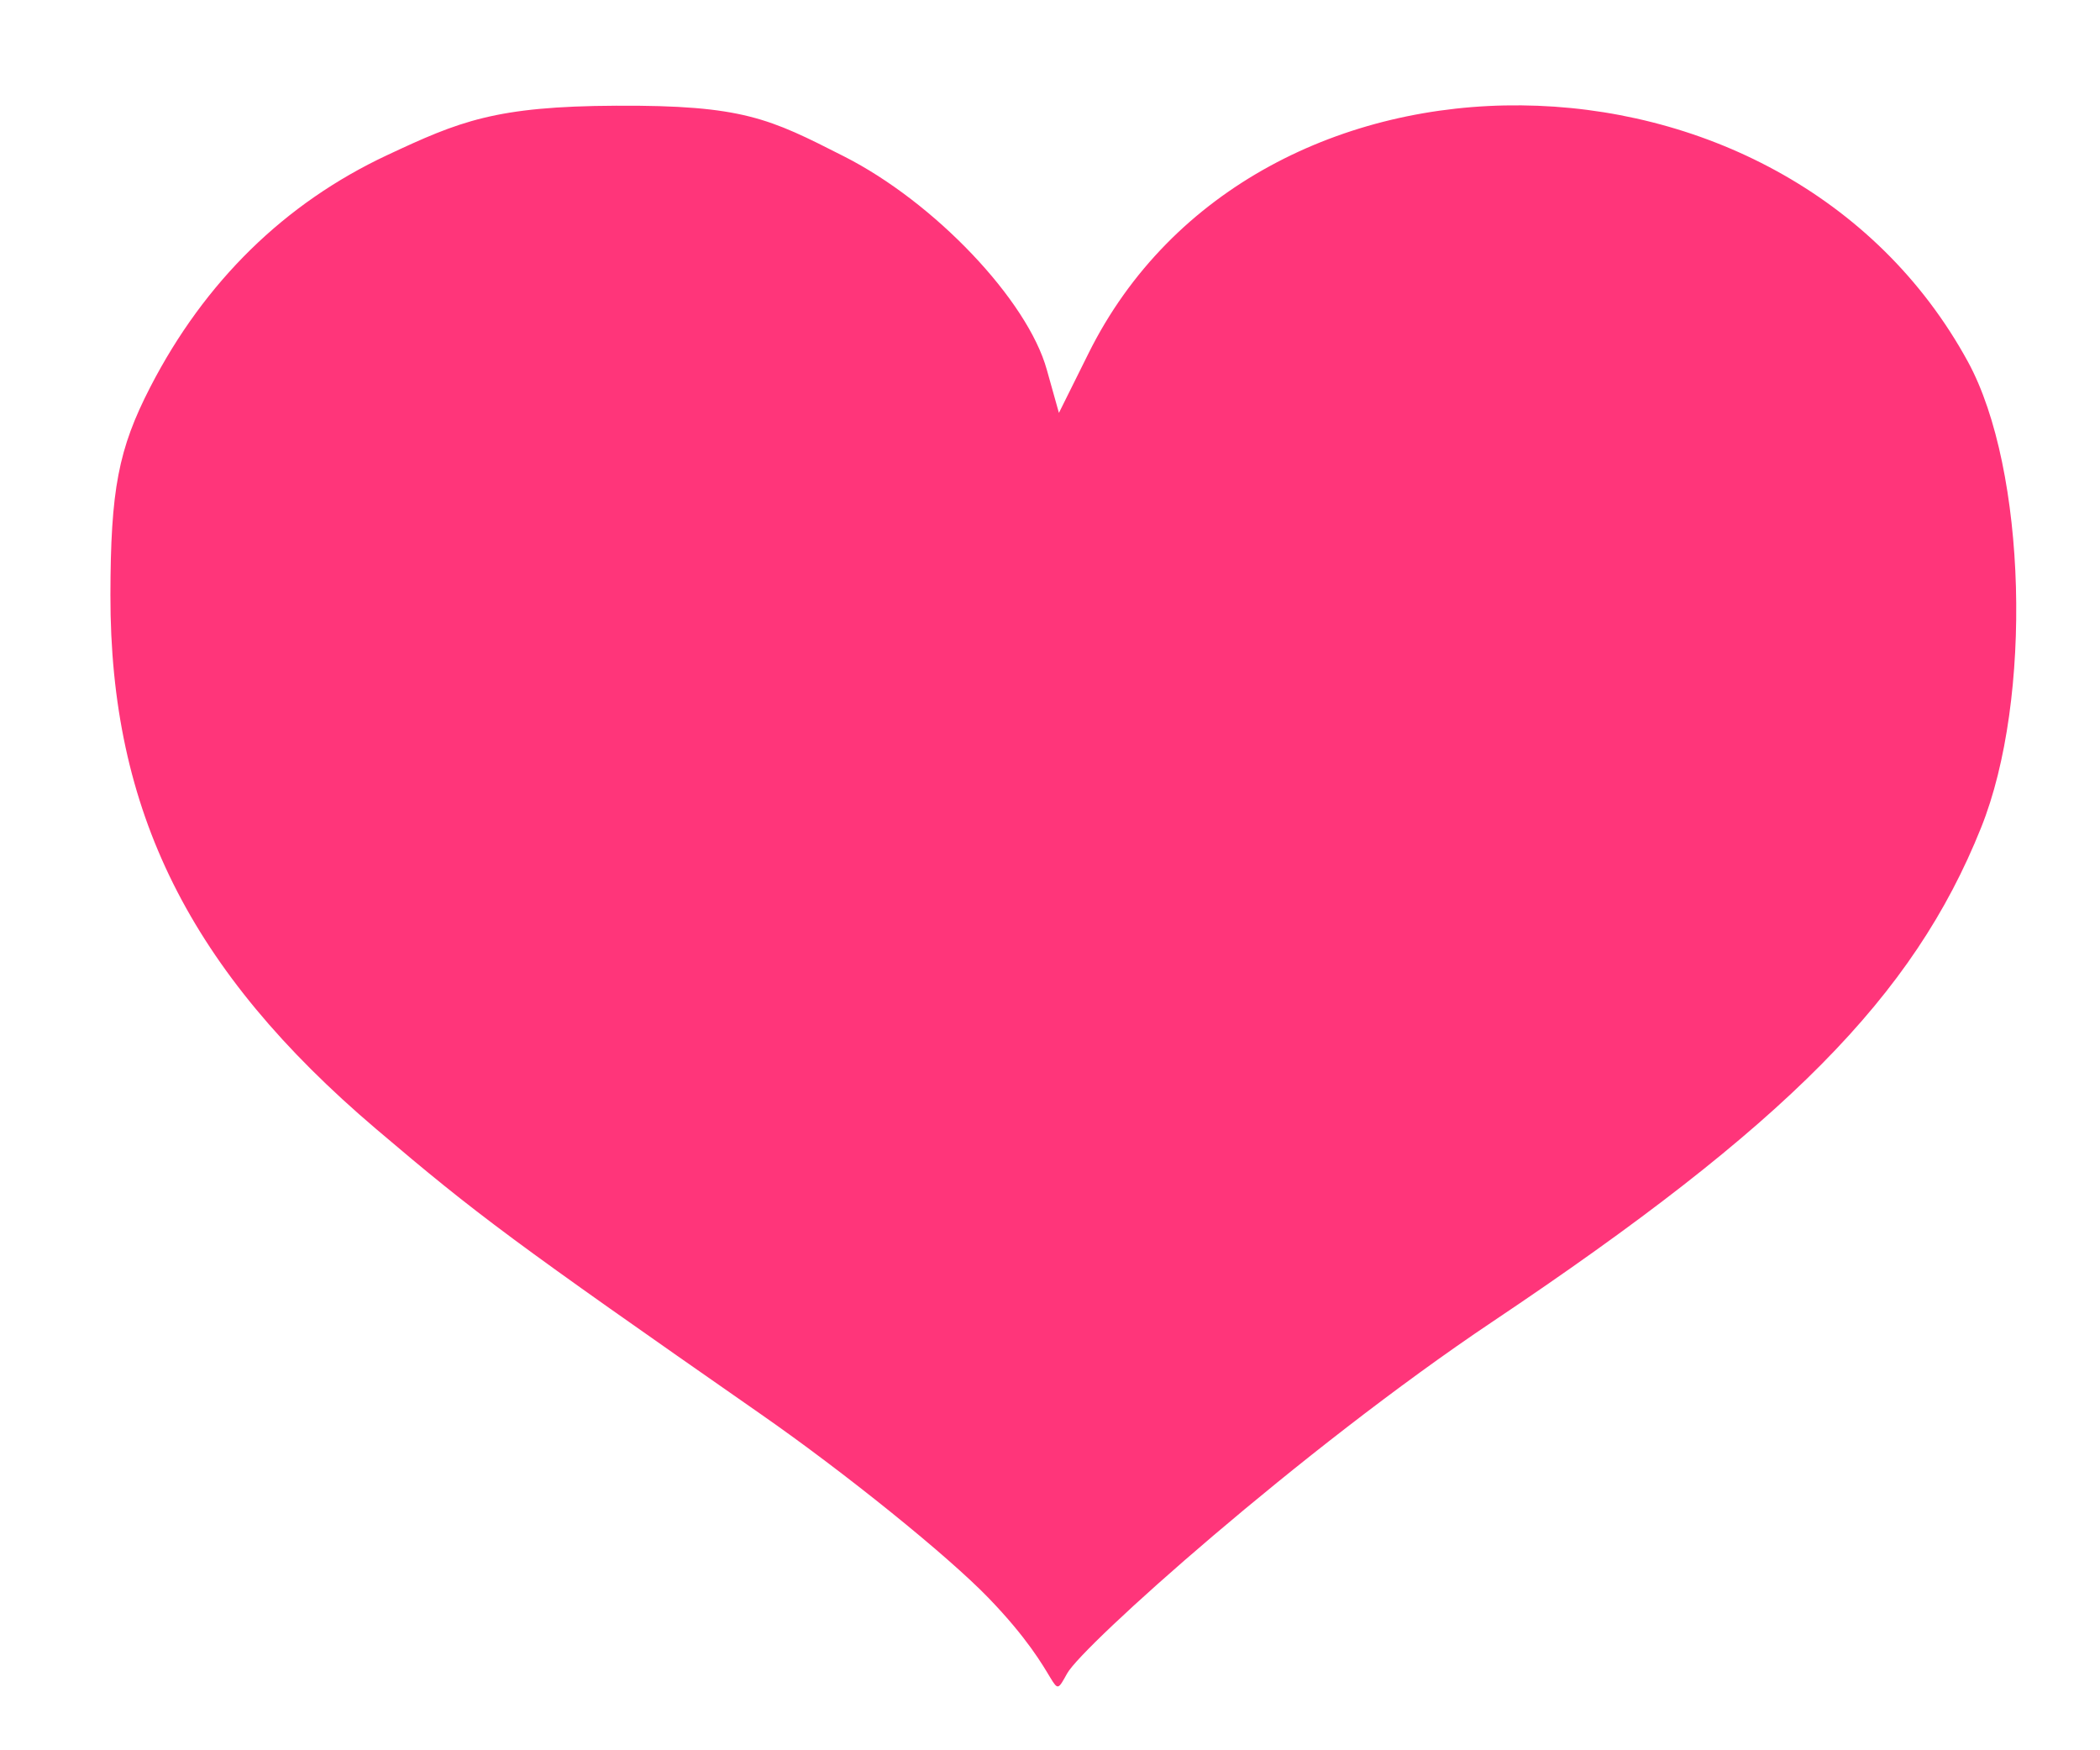 <?xml version="1.0" encoding="UTF-8" standalone="no"?>
<!-- Created with Inkscape (http://www.inkscape.org/) -->

<svg
   xmlns:dc="http://purl.org/dc/elements/1.1/"
   xmlns:cc="http://creativecommons.org/ns#"
   xmlns:rdf="http://www.w3.org/1999/02/22-rdf-syntax-ns#"
   xmlns:svg="http://www.w3.org/2000/svg"
   xmlns="http://www.w3.org/2000/svg"
   xmlns:sodipodi="http://sodipodi.sourceforge.net/DTD/sodipodi-0.dtd"
   xmlns:inkscape="http://www.inkscape.org/namespaces/inkscape"
   version="1.0"
   width="12"
   height="10"
   id="svg2"
   sodipodi:docname="heart.svg"
   inkscape:version="0.92.2 5c3e80d, 2017-08-06">
  <sodipodi:namedview
     pagecolor="#ffffff"
     bordercolor="#666666"
     borderopacity="1"
     objecttolerance="10"
     gridtolerance="10"
     guidetolerance="10"
     inkscape:pageopacity="0"
     inkscape:pageshadow="2"
     inkscape:window-width="1366"
     inkscape:window-height="737"
     id="namedview62"
     showgrid="false"
     inkscape:zoom="15.170569"
     inkscape:cx="26.871152"
     inkscape:cy="9.0272251"
     inkscape:window-x="0"
     inkscape:window-y="31"
     inkscape:window-maximized="1"
     inkscape:current-layer="svg2"
     inkscape:snap-center="false"
     inkscape:pagecheckerboard="false" />
  <defs
     id="defs4" />
  <path
     style="fill:#ff357a;fill-opacity:1;stroke-width:0.016"
     d="M 8.693,0.602 C 7.686,0.592 6.693,1.064 6.219,2.021 L 6.051,2.359 5.982,2.113 C 5.872,1.715 5.34,1.155 4.822,0.893 4.397,0.677 4.245,0.6 3.521,0.604 2.83,0.607 2.625,0.693 2.211,0.887 1.627,1.161 1.17,1.608 0.859,2.211 0.676,2.566 0.632,2.798 0.631,3.4 0.629,4.635 1.084,5.545 2.15,6.451 2.729,6.943 2.923,7.087 4.348,8.08 4.829,8.415 5.414,8.887 5.648,9.129 6.093,9.589 5.997,9.742 6.098,9.561 6.184,9.404 7.429,8.288 8.529,7.551 10.208,6.426 10.934,5.693 11.32,4.73 11.617,3.993 11.58,2.682 11.246,2.068 10.719,1.101 9.7,0.611 8.693,0.602 Z"
     id="path2417"
     inkscape:connector-curvature="0" />
  <g
     style="fill:#ff357a;fill-opacity:1"
     id="g2221"
     transform="matrix(0.044,0,0,0.038,92.024,-512.066)" />
</svg>
